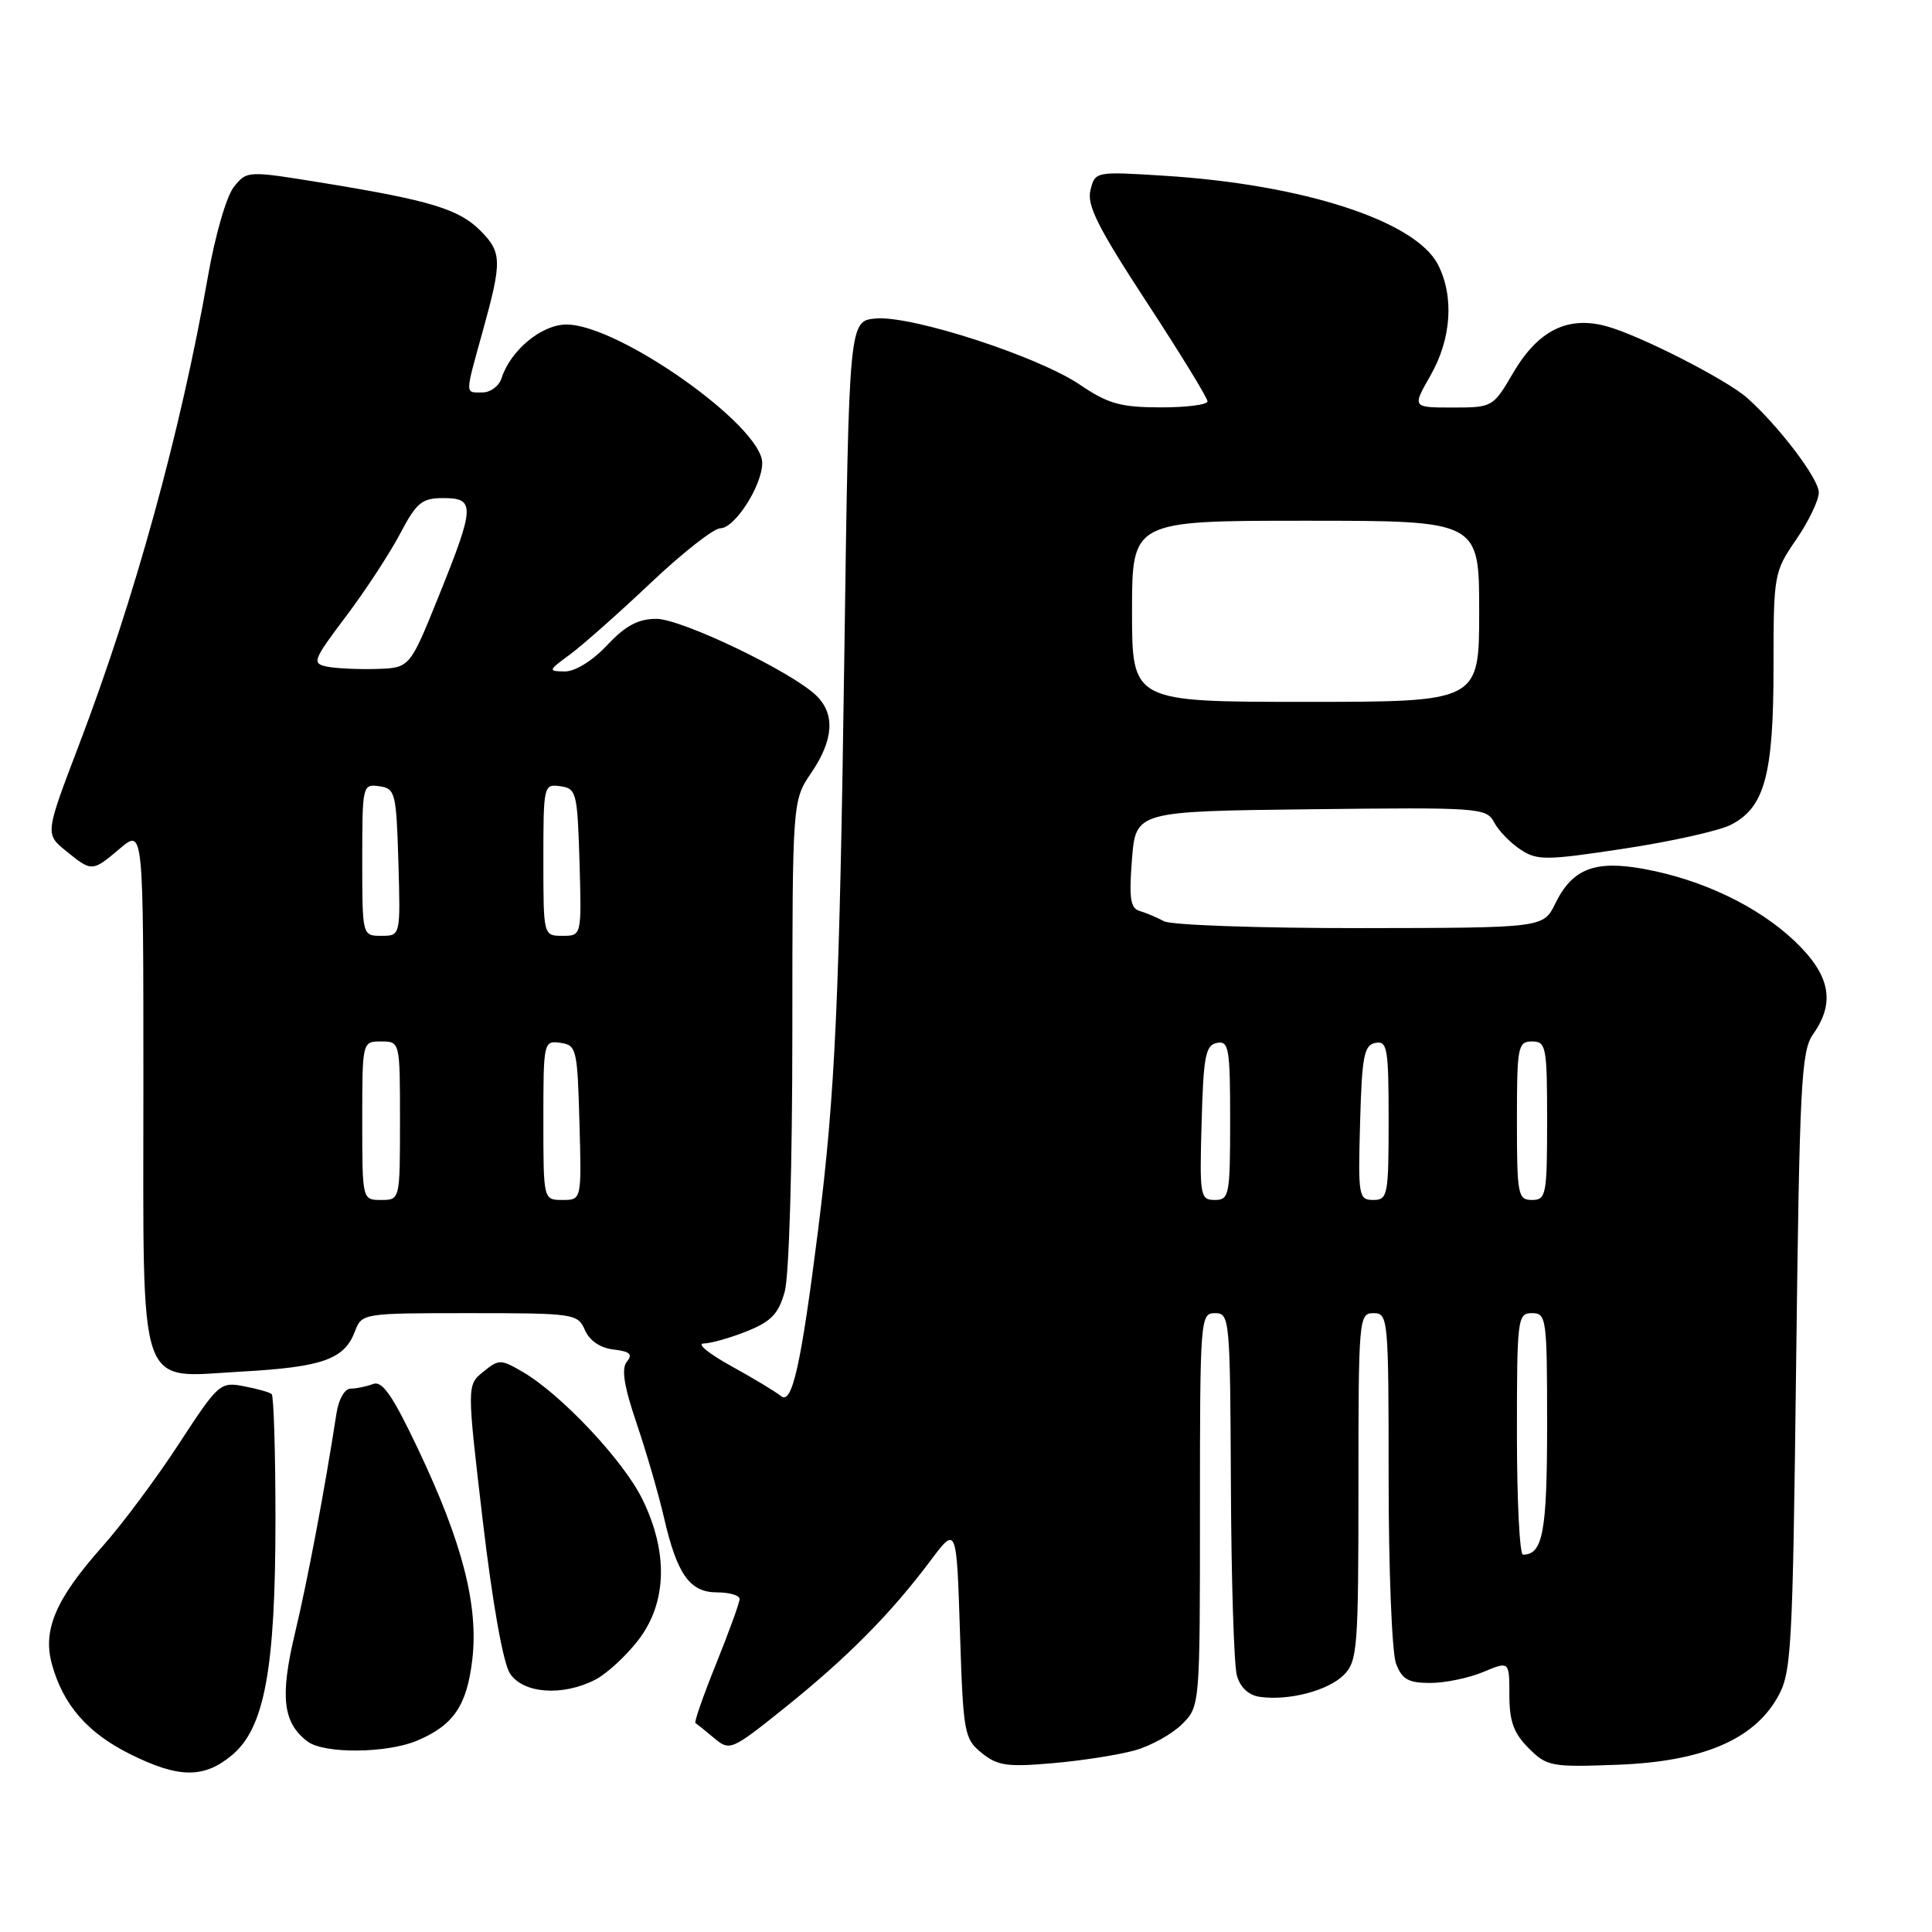 <?xml version="1.0" encoding="UTF-8" standalone="no"?>
<!DOCTYPE svg PUBLIC "-//W3C//DTD SVG 1.1//EN" "http://www.w3.org/Graphics/SVG/1.1/DTD/svg11.dtd" >
<svg xmlns="http://www.w3.org/2000/svg" xmlns:xlink="http://www.w3.org/1999/xlink" version="1.1" viewBox="0 0 256 256">
 <g >
 <path fill="currentColor"
d=" M 30.78 232.53 C 35.06 228.93 36.50 221.09 36.50 201.33 C 36.50 192.44 36.27 184.97 36.00 184.73 C 35.73 184.48 34.06 184.01 32.29 183.68 C 29.18 183.08 28.92 183.32 23.71 191.31 C 20.75 195.85 16.18 201.99 13.54 204.95 C 7.37 211.90 5.63 215.98 6.88 220.52 C 8.36 225.90 11.59 229.61 17.20 232.41 C 23.69 235.65 27.04 235.68 30.78 232.53 Z  M 150.38 231.93 C 152.51 231.33 155.32 229.77 156.63 228.46 C 159.00 226.09 159.00 226.09 159.00 200.05 C 159.00 174.67 159.05 174.00 161.00 174.00 C 162.94 174.00 163.00 174.70 163.10 196.75 C 163.15 209.26 163.51 220.62 163.89 222.00 C 164.33 223.59 165.43 224.62 166.92 224.84 C 170.74 225.39 175.97 224.03 178.06 221.94 C 179.87 220.13 180.00 218.45 180.00 197.00 C 180.00 174.67 180.06 174.00 182.00 174.00 C 183.94 174.00 184.00 174.67 184.00 195.93 C 184.00 208.00 184.44 219.02 184.98 220.43 C 185.77 222.52 186.61 223.00 189.51 223.00 C 191.46 223.00 194.62 222.35 196.53 221.55 C 200.00 220.10 200.00 220.10 200.00 224.60 C 200.00 228.08 200.57 229.66 202.55 231.64 C 204.97 234.06 205.55 234.17 214.30 233.84 C 225.45 233.43 232.27 230.58 235.48 225.00 C 237.39 221.69 237.53 219.29 238.00 180.50 C 238.45 143.56 238.67 139.26 240.25 137.03 C 243.23 132.82 242.51 129.18 237.81 124.71 C 232.99 120.12 225.58 116.56 217.88 115.15 C 211.33 113.94 208.34 115.10 206.08 119.73 C 204.50 122.95 204.50 122.95 180.24 122.98 C 166.89 122.99 155.19 122.58 154.24 122.07 C 153.28 121.56 151.82 120.94 150.99 120.70 C 149.78 120.34 149.59 118.99 149.99 113.87 C 150.50 107.50 150.50 107.50 173.71 107.23 C 196.10 106.97 196.95 107.03 197.99 108.98 C 198.58 110.09 200.16 111.71 201.49 112.58 C 203.69 114.03 204.87 114.02 215.20 112.45 C 221.42 111.51 227.77 110.09 229.33 109.30 C 233.82 107.02 235.00 102.69 235.00 88.46 C 235.00 76.10 235.06 75.78 238.00 71.50 C 239.65 69.10 241.00 66.29 241.00 65.25 C 241.00 63.44 235.71 56.46 231.50 52.72 C 228.77 50.30 217.31 44.45 212.91 43.24 C 207.74 41.81 203.81 43.77 200.50 49.41 C 197.84 53.96 197.76 54.00 192.46 54.00 C 187.12 54.00 187.12 54.00 189.55 49.75 C 192.33 44.88 192.70 39.25 190.52 35.03 C 187.53 29.26 172.66 24.44 154.31 23.29 C 145.14 22.71 145.11 22.72 144.49 25.20 C 143.99 27.18 145.49 30.17 151.93 40.02 C 156.37 46.80 160.00 52.73 160.00 53.18 C 160.00 53.63 157.19 53.99 153.75 53.98 C 148.48 53.97 146.81 53.50 143.10 50.98 C 137.55 47.22 120.86 41.80 116.08 42.20 C 112.50 42.50 112.50 42.50 111.89 86.00 C 111.24 132.53 110.68 144.89 108.40 163.00 C 106.15 180.85 104.96 186.21 103.49 184.99 C 102.81 184.43 99.83 182.63 96.87 181.00 C 93.92 179.37 92.28 178.03 93.23 178.02 C 94.18 178.01 96.76 177.28 98.96 176.40 C 102.19 175.11 103.16 174.09 103.98 171.15 C 104.56 169.05 104.99 154.45 104.99 136.79 C 105.00 106.09 105.00 106.09 107.50 102.40 C 110.44 98.07 110.68 94.68 108.23 92.23 C 105.10 89.10 90.34 82.00 86.97 82.00 C 84.57 82.00 82.88 82.90 80.44 85.50 C 78.47 87.59 76.20 88.99 74.82 88.97 C 72.60 88.94 72.62 88.85 75.50 86.74 C 77.15 85.53 81.96 81.27 86.19 77.27 C 90.41 73.27 94.58 70.00 95.45 70.00 C 97.36 70.00 100.99 64.34 101.00 61.35 C 101.00 56.46 81.98 43.00 75.06 43.00 C 71.77 43.00 67.64 46.42 66.46 50.11 C 66.13 51.15 65.00 52.00 63.93 52.00 C 61.58 52.00 61.57 52.52 64.00 43.76 C 66.54 34.58 66.51 33.42 63.63 30.54 C 60.81 27.72 57.00 26.56 43.12 24.29 C 32.75 22.60 32.75 22.60 31.00 24.75 C 30.01 25.98 28.51 31.15 27.54 36.70 C 23.95 57.17 17.86 79.29 10.47 98.69 C 5.97 110.50 5.97 110.50 8.74 112.75 C 12.19 115.55 12.20 115.55 15.92 112.41 C 19.00 109.82 19.00 109.82 19.00 143.69 C 19.00 185.33 18.03 182.51 32.03 181.74 C 42.70 181.15 45.63 180.12 47.02 176.44 C 47.95 174.01 48.01 174.00 62.24 174.00 C 76.10 174.00 76.56 174.07 77.51 176.25 C 78.13 177.66 79.55 178.62 81.31 178.82 C 83.46 179.07 83.87 179.45 83.07 180.42 C 82.31 181.33 82.67 183.63 84.35 188.59 C 85.64 192.39 87.26 197.97 87.96 201.00 C 89.71 208.63 91.39 211.00 95.02 211.00 C 96.66 211.00 98.00 211.39 98.00 211.88 C 98.00 212.36 96.60 216.21 94.90 220.44 C 93.19 224.67 91.95 228.22 92.15 228.32 C 92.34 228.43 93.46 229.32 94.63 230.31 C 96.71 232.05 96.90 231.97 104.13 226.17 C 112.32 219.58 118.02 213.83 123.26 206.84 C 126.75 202.18 126.75 202.18 127.20 216.24 C 127.63 229.65 127.76 230.39 130.07 232.27 C 132.17 233.97 133.46 234.16 139.50 233.63 C 143.35 233.30 148.24 232.53 150.38 231.93 Z  M 55.28 230.64 C 60.10 228.60 61.86 226.00 62.58 219.92 C 63.42 212.78 61.29 204.45 55.48 192.19 C 52.03 184.90 50.66 182.92 49.43 183.39 C 48.55 183.72 47.22 184.00 46.46 184.00 C 45.68 184.00 44.87 185.41 44.59 187.25 C 43.00 197.55 40.74 209.49 39.08 216.43 C 37.08 224.82 37.48 228.28 40.74 230.75 C 42.92 232.41 51.25 232.34 55.28 230.64 Z  M 78.89 222.56 C 80.42 221.77 82.98 219.40 84.59 217.31 C 88.39 212.34 88.57 205.67 85.10 198.62 C 82.57 193.48 74.30 184.70 69.22 181.76 C 66.35 180.09 66.10 180.09 64.03 181.77 C 61.86 183.53 61.86 183.53 63.97 201.51 C 65.25 212.38 66.67 220.38 67.57 221.74 C 69.32 224.42 74.55 224.80 78.89 222.56 Z  M 201.00 190.00 C 201.00 174.67 201.08 174.00 203.00 174.00 C 204.91 174.00 205.00 174.67 205.00 188.80 C 205.00 202.99 204.44 206.00 201.80 206.00 C 201.36 206.00 201.00 198.80 201.00 190.00 Z  M 48.00 148.50 C 48.00 138.00 48.00 138.00 50.50 138.00 C 53.00 138.00 53.00 138.00 53.00 148.50 C 53.00 159.00 53.00 159.00 50.50 159.00 C 48.00 159.00 48.00 159.00 48.00 148.50 Z  M 72.00 148.43 C 72.00 138.04 72.04 137.87 74.25 138.18 C 76.39 138.48 76.51 138.98 76.78 148.75 C 77.07 159.00 77.07 159.00 74.53 159.00 C 72.00 159.00 72.00 159.00 72.00 148.43 Z  M 159.22 148.76 C 159.46 139.94 159.74 138.48 161.25 138.19 C 162.83 137.89 163.00 138.90 163.00 148.43 C 163.00 158.39 162.88 159.00 160.97 159.00 C 159.03 159.00 158.94 158.49 159.22 148.76 Z  M 180.22 148.76 C 180.46 139.94 180.74 138.48 182.25 138.19 C 183.83 137.89 184.00 138.90 184.00 148.43 C 184.00 158.39 183.88 159.00 181.97 159.00 C 180.03 159.00 179.94 158.49 180.22 148.76 Z  M 201.00 148.50 C 201.00 138.67 201.13 138.00 203.00 138.00 C 204.87 138.00 205.00 138.67 205.00 148.50 C 205.00 158.33 204.87 159.00 203.00 159.00 C 201.13 159.00 201.00 158.33 201.00 148.50 Z  M 48.00 113.93 C 48.00 104.06 48.04 103.87 50.25 104.18 C 52.38 104.48 52.51 105.00 52.79 114.25 C 53.07 124.00 53.07 124.00 50.54 124.00 C 48.00 124.00 48.00 124.00 48.00 113.93 Z  M 72.00 113.93 C 72.00 104.06 72.04 103.87 74.25 104.18 C 76.38 104.48 76.51 105.00 76.79 114.25 C 77.07 124.00 77.07 124.00 74.54 124.00 C 72.00 124.00 72.00 124.00 72.00 113.93 Z  M 150.00 81.00 C 150.00 69.00 150.00 69.00 173.00 69.00 C 196.00 69.00 196.00 69.00 196.00 81.00 C 196.00 93.00 196.00 93.00 173.00 93.00 C 150.00 93.00 150.00 93.00 150.00 81.00 Z  M 43.33 88.33 C 41.30 87.91 41.45 87.51 45.83 81.69 C 48.40 78.29 51.62 73.36 53.00 70.75 C 55.20 66.57 55.89 66.00 58.75 66.00 C 62.99 66.00 62.94 67.08 58.13 79.00 C 54.30 88.50 54.30 88.50 49.90 88.64 C 47.48 88.71 44.53 88.57 43.33 88.33 Z "/>
</g>
</svg>
